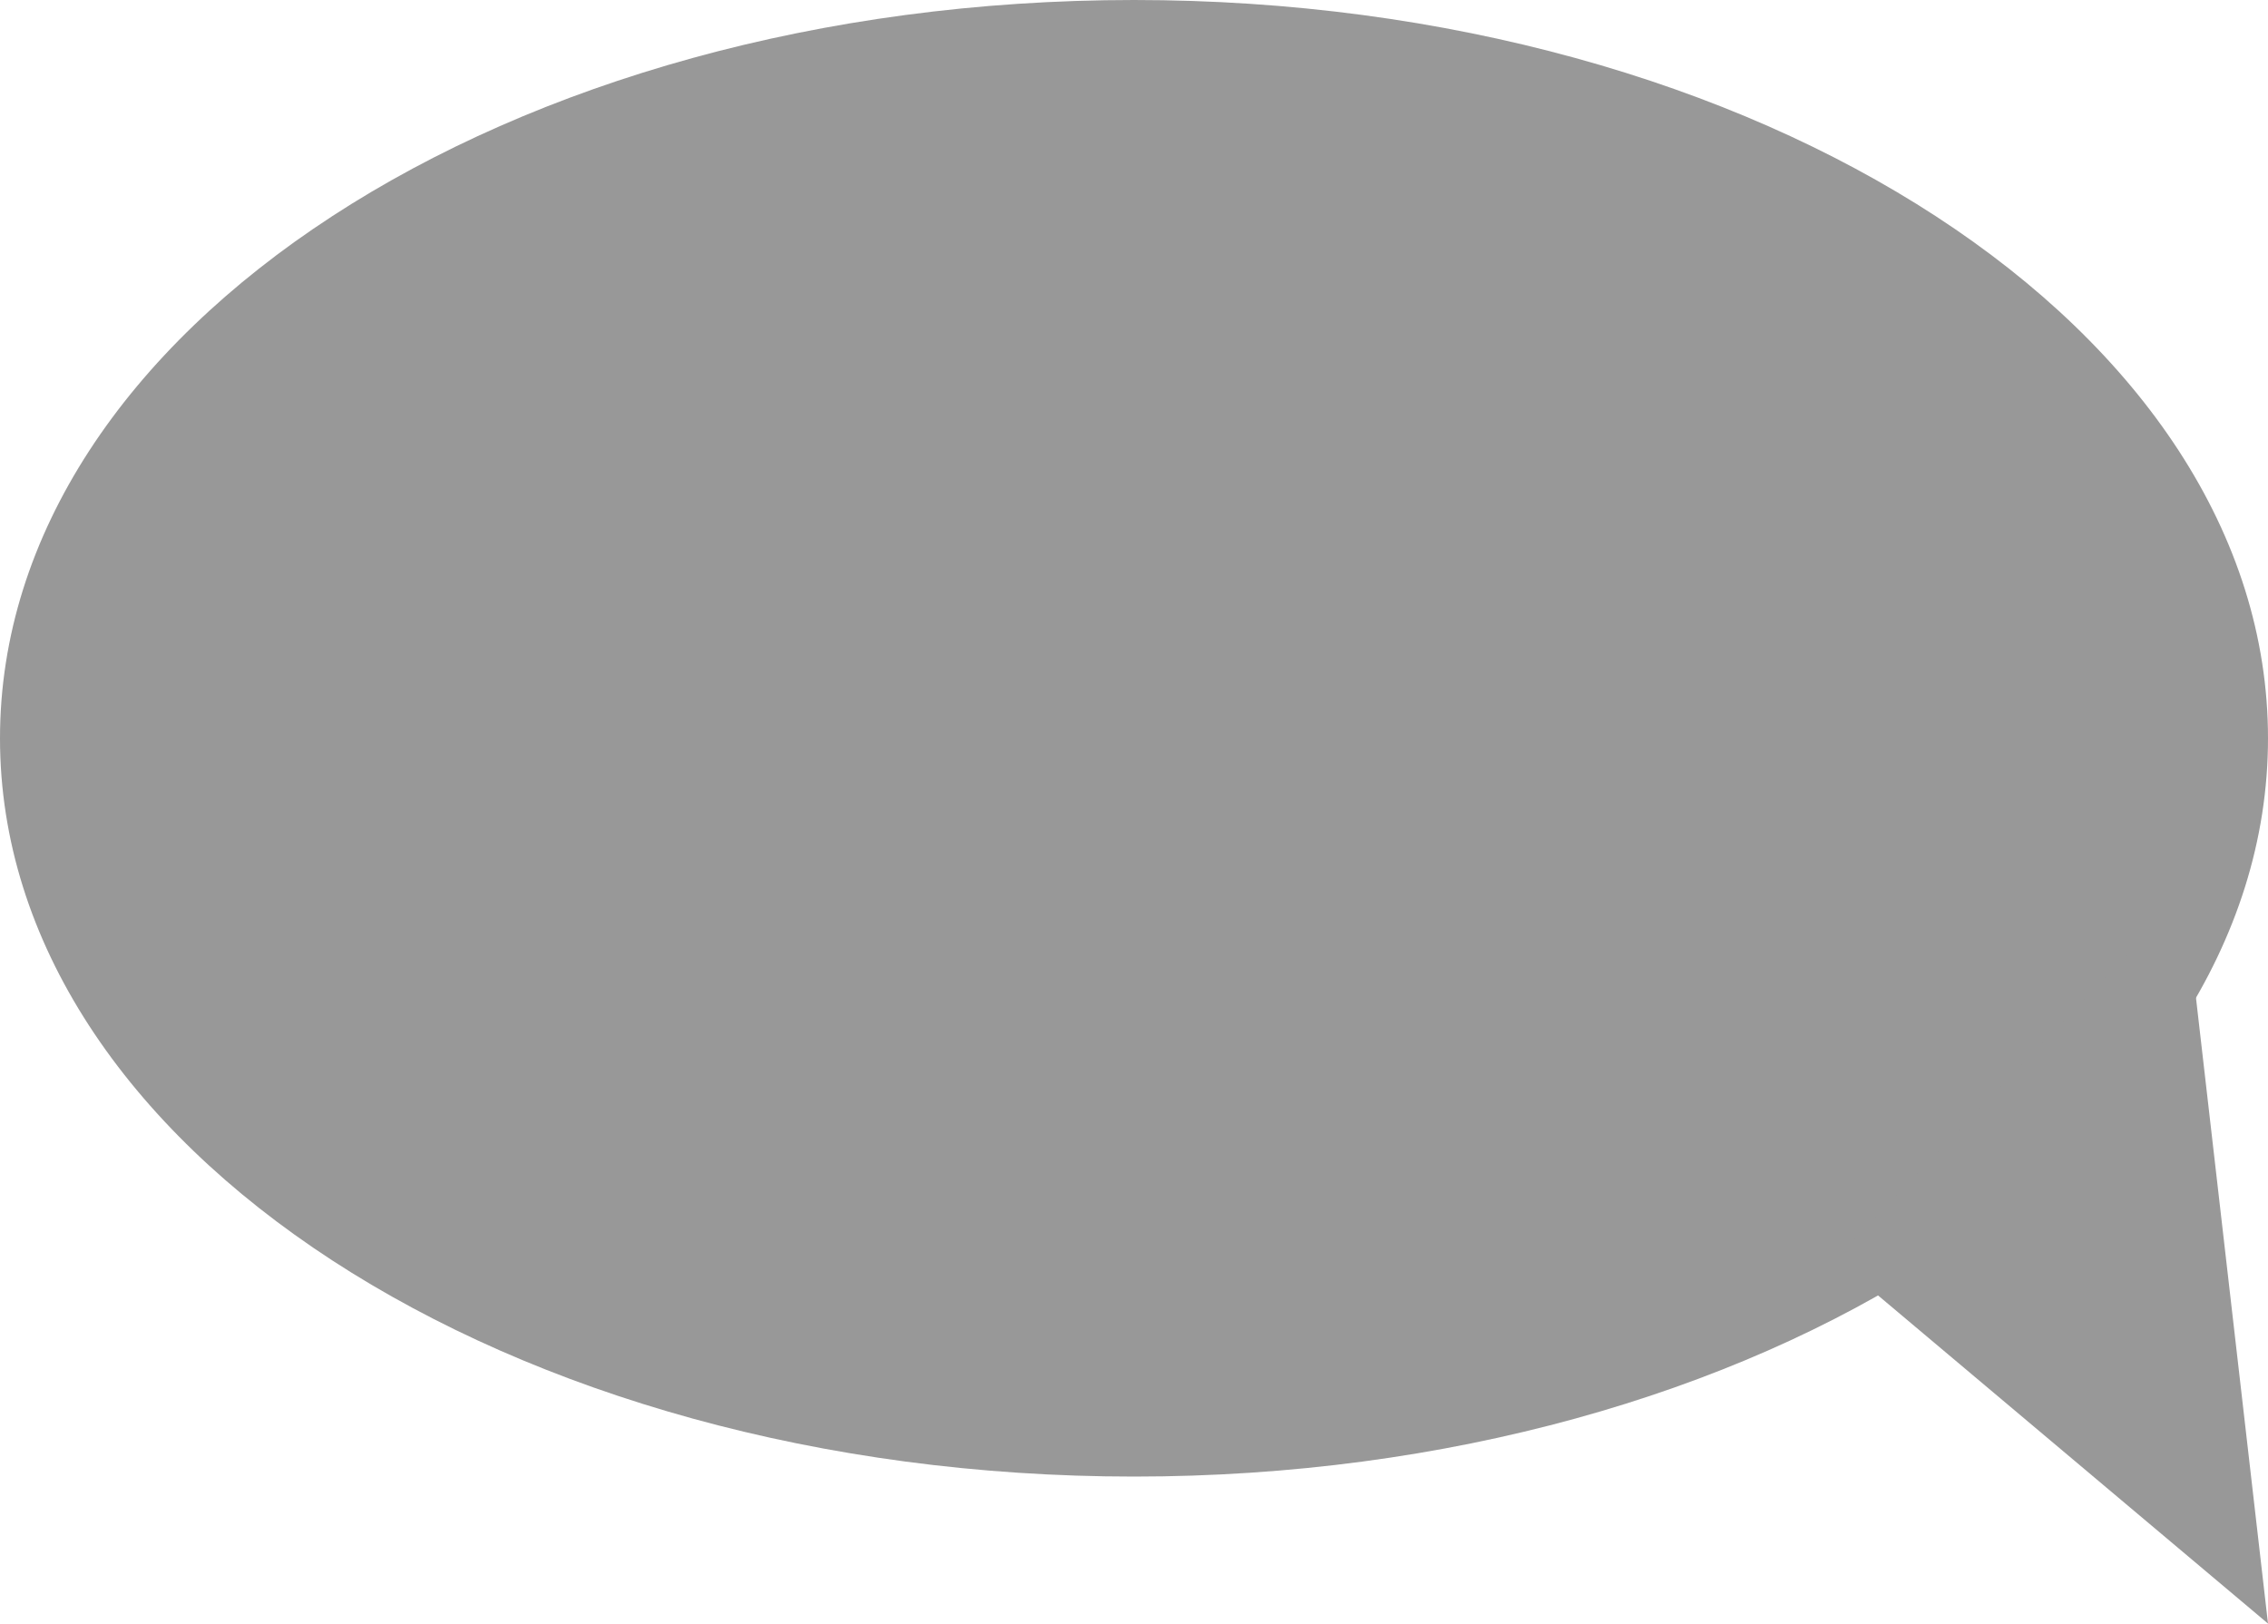 <?xml version="1.0" encoding="utf-8"?>
<!-- Generator: Adobe Illustrator 16.2.1, SVG Export Plug-In . SVG Version: 6.00 Build 0)  -->
<!DOCTYPE svg PUBLIC "-//W3C//DTD SVG 1.1//EN" "http://www.w3.org/Graphics/SVG/1.1/DTD/svg11.dtd">
<svg version="1.1" id="Layer_1" xmlns="http://www.w3.org/2000/svg" xmlns:xlink="http://www.w3.org/1999/xlink" x="0px" y="0px"
	 width="604.373px" height="432.613px" viewBox="0 0 604.373 432.613" enable-background="new 0 0 604.373 432.613"
	 xml:space="preserve">
<g>
	<path fill="#989898" d="M604.373,196.734c0,108.634-135.282,196.713-302.193,196.713C135.282,393.447,0,305.368,0,196.734
		C0,88.079,135.282,0,302.18,0C469.091,0,604.373,88.079,604.373,196.734z"/>
	<polygon fill="#989898" points="582.016,238.394 604.373,432.613 488.959,335.502 	"/>
</g>
</svg>
